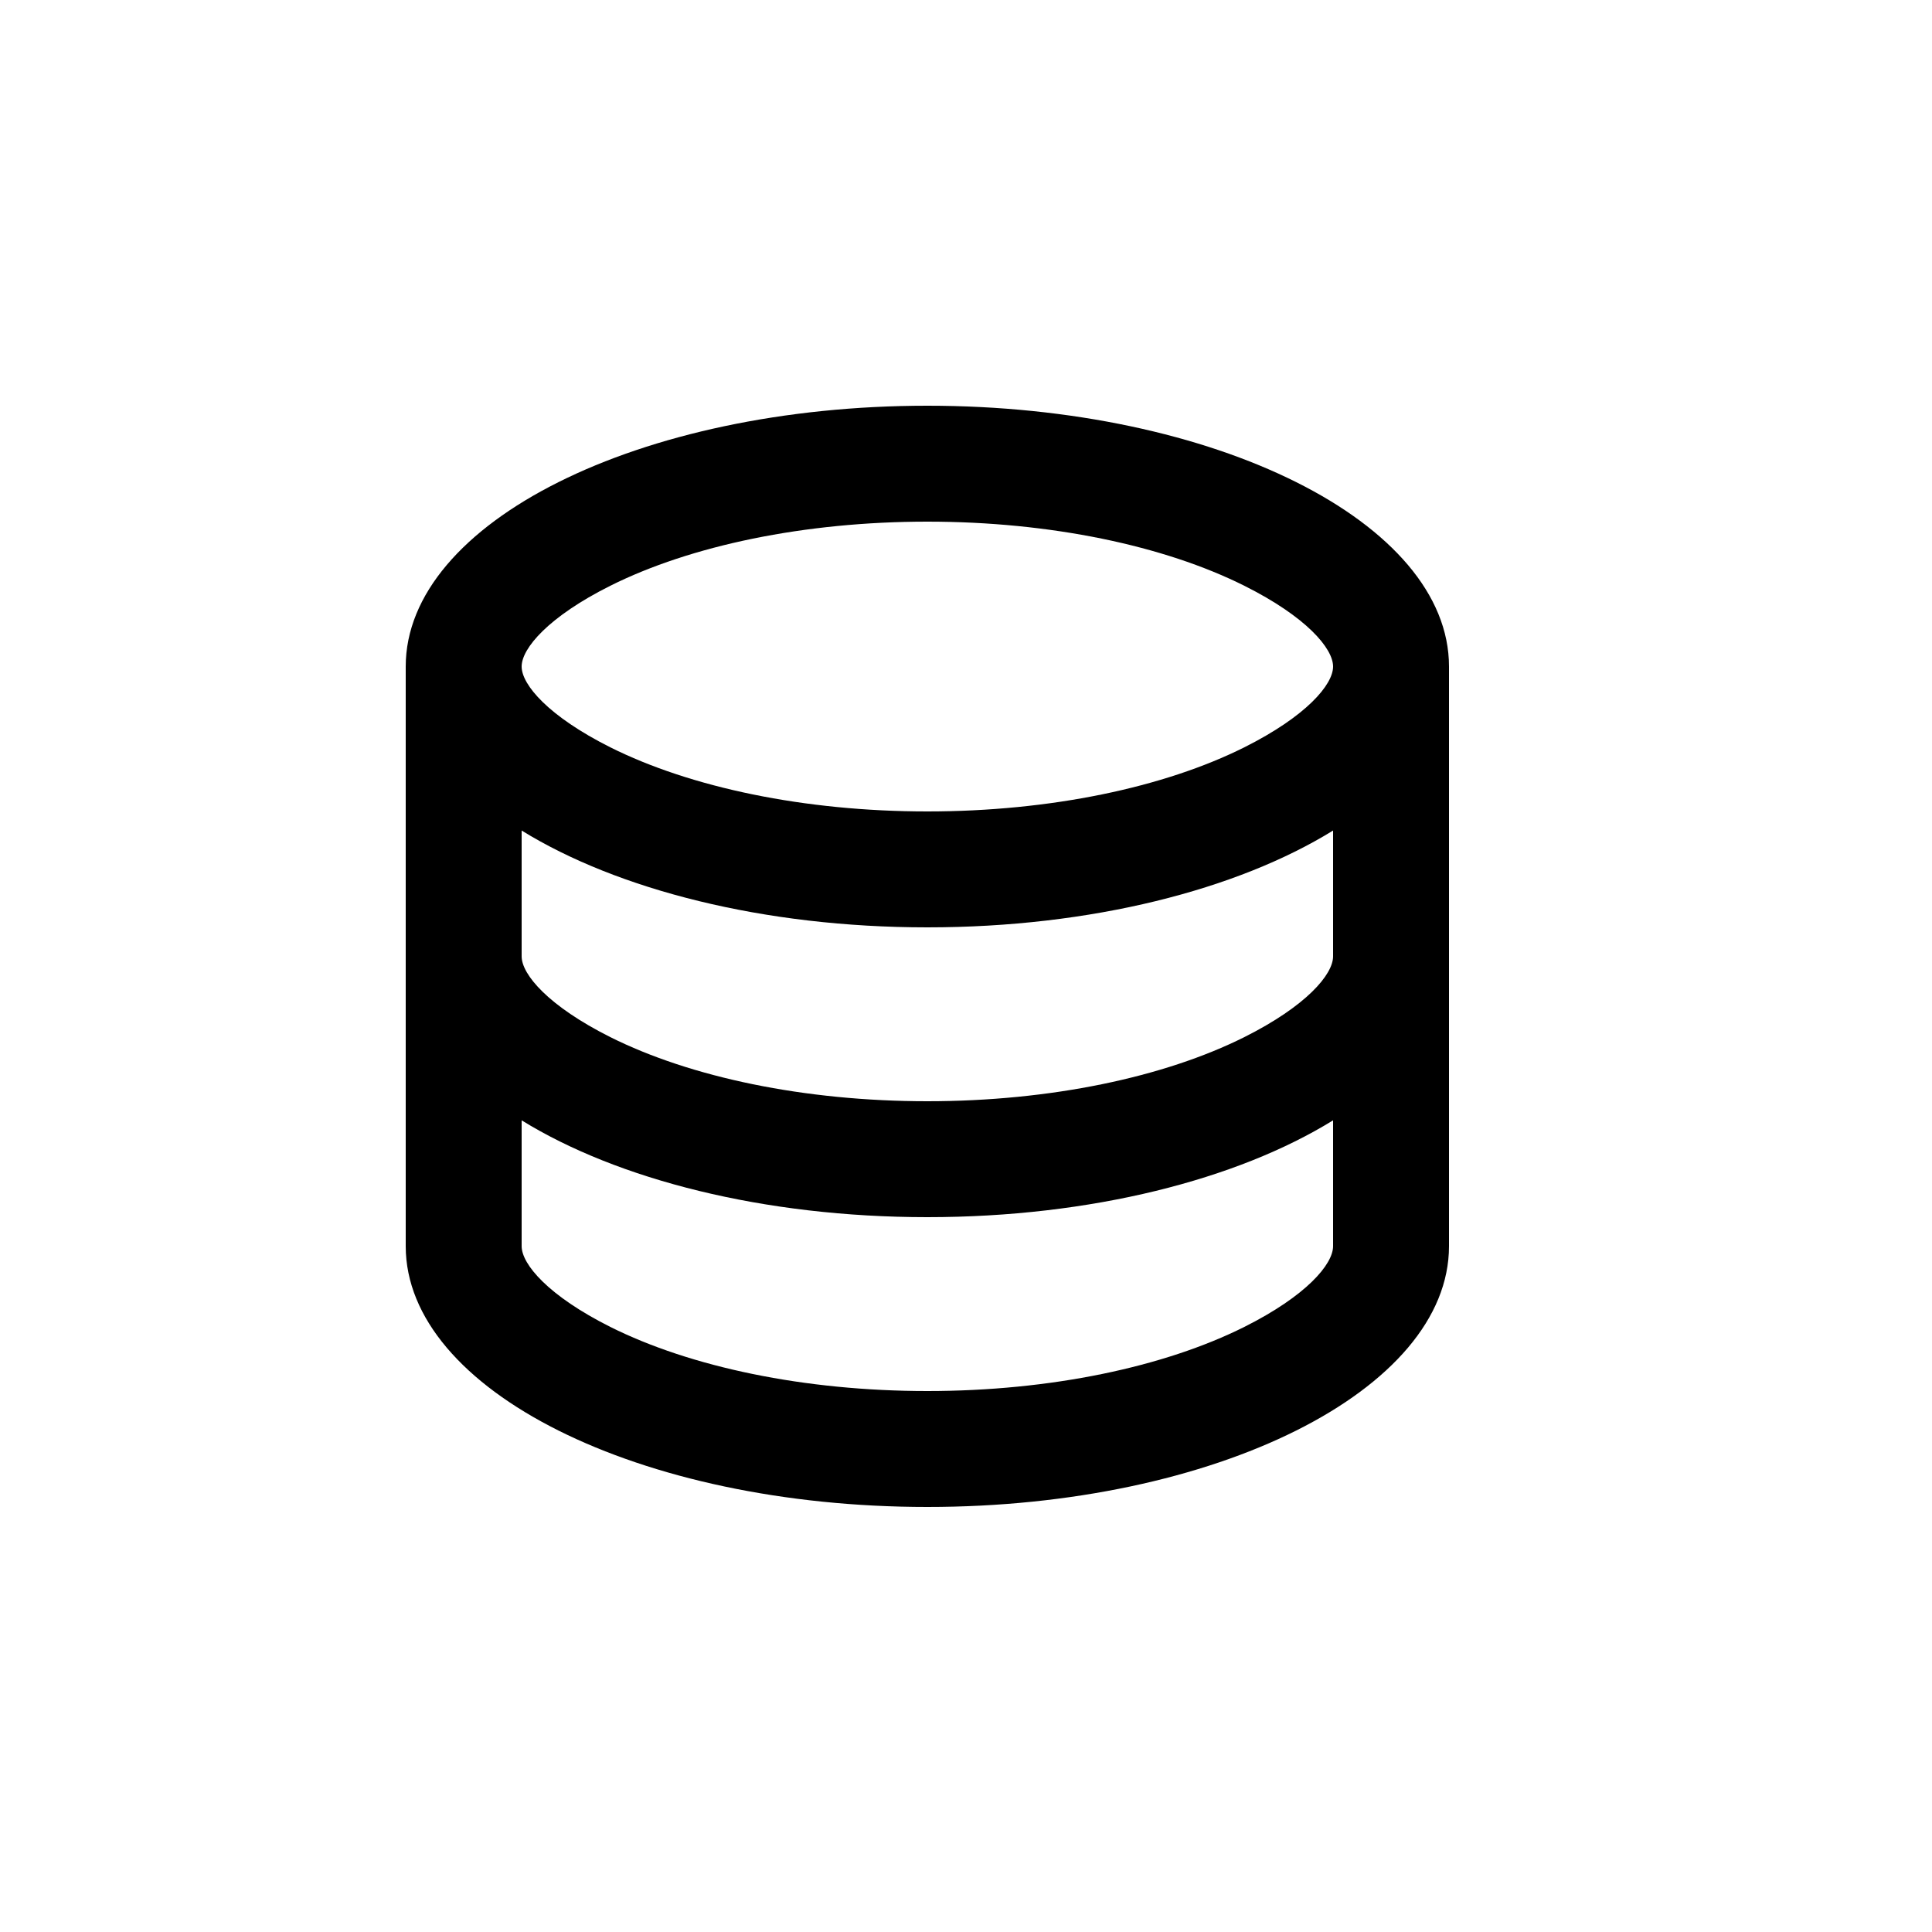 <?xml version="1.0" encoding="UTF-8"?>
<svg width="25px" height="25px" viewBox="0 0 25 25" version="1.1" xmlns="http://www.w3.org/2000/svg" xmlns:xlink="http://www.w3.org/1999/xlink">
    <g id="页面-1" stroke="none" stroke-width="1" fill="none" fill-rule="evenodd">
        <g id="数据要素加工_读取数据表备份" transform="translate(-44, -189)">
            <g id="编组-20" transform="translate(44, 189)">
                <g id="编组-4">
<!--                    <rect id="矩形" fill="#4CAAB4" opacity="0.0626961844" x="0" y="0" width="25" height="25" rx="4"></rect>-->
                    <polygon id="路径" points="3 3 21 3 21 21 3 21"></polygon>
                </g>
                <path d="M6.75,12.375 C6.75,12.61 7.096,13.018 7.897,13.42 C8.935,13.939 10.408,14.25 12,14.25 C13.592,14.25 15.065,13.939 16.102,13.42 C16.904,13.018 17.25,12.61 17.25,12.375 L17.25,10.747 C16.012,11.512 14.12,12 12,12 C9.88,12 7.987,11.511 6.75,10.747 L6.75,12.375 Z M17.25,14.497 C16.012,15.262 14.12,15.75 12,15.75 C9.88,15.75 7.987,15.261 6.75,14.497 L6.75,16.125 C6.75,16.36 7.096,16.768 7.897,17.17 C8.935,17.689 10.408,18 12,18 C13.592,18 15.065,17.689 16.102,17.17 C16.904,16.768 17.25,16.36 17.25,16.125 L17.25,14.497 Z M5.25,16.125 L5.25,8.625 C5.25,6.761 8.273,5.25 12,5.25 C15.727,5.25 18.75,6.761 18.75,8.625 L18.75,16.125 C18.75,17.989 15.727,19.5 12,19.5 C8.273,19.5 5.25,17.989 5.25,16.125 Z M12,10.5 C13.592,10.5 15.065,10.189 16.102,9.67 C16.904,9.268 17.25,8.86 17.25,8.625 C17.25,8.39 16.904,7.981 16.102,7.58 C15.065,7.061 13.592,6.75 12,6.75 C10.408,6.75 8.935,7.061 7.897,7.58 C7.096,7.981 6.75,8.39 6.75,8.625 C6.75,8.86 7.096,9.268 7.897,9.67 C8.935,10.189 10.408,10.5 12,10.5 Z" id="形状" fill="currentColor" fill-rule="nonzero"></path>
            </g>
        </g>
    </g>
</svg>
